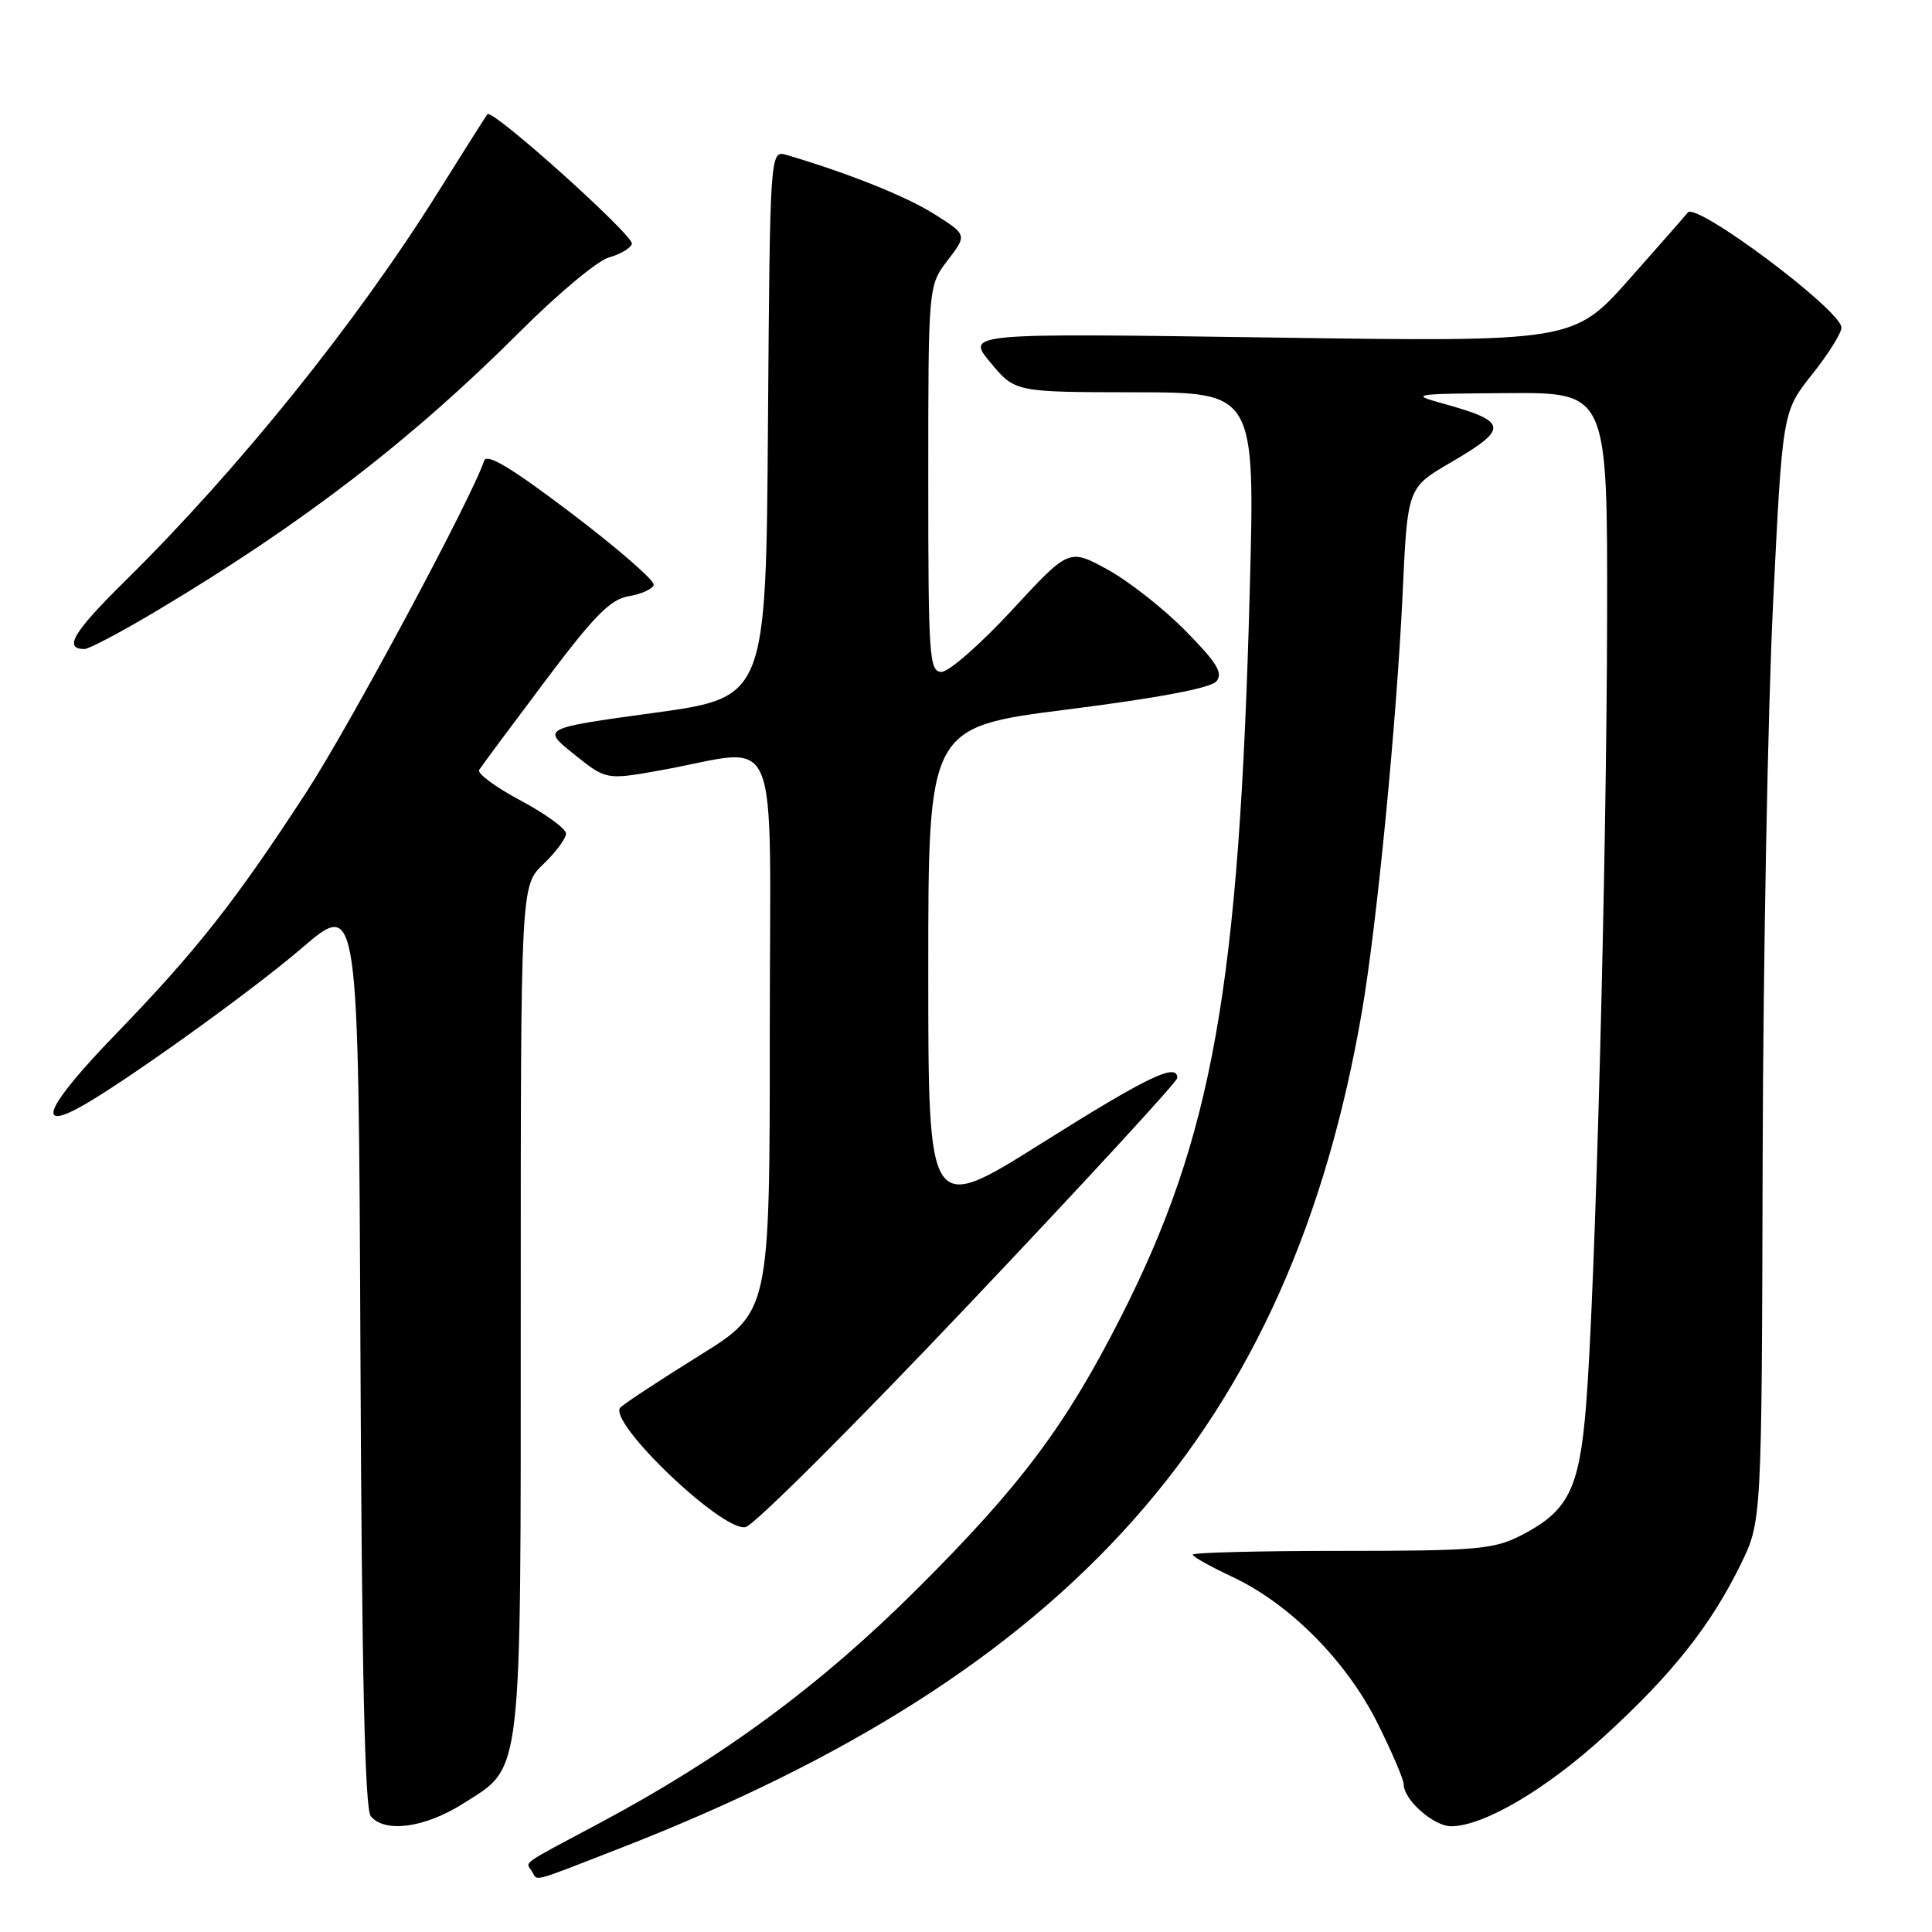 <?xml version="1.0" encoding="UTF-8" standalone="no"?>
<!DOCTYPE svg PUBLIC "-//W3C//DTD SVG 1.1//EN" "http://www.w3.org/Graphics/SVG/1.1/DTD/svg11.dtd" >
<svg xmlns="http://www.w3.org/2000/svg" xmlns:xlink="http://www.w3.org/1999/xlink" version="1.1" viewBox="0 0 256 256">
 <g >
 <path fill="currentColor"
d=" M 82.06 244.94 C 142.10 221.60 171.00 189.02 180.47 134.00 C 182.45 122.47 185.07 95.53 185.86 78.56 C 186.50 64.62 186.50 64.62 192.25 61.27 C 199.98 56.76 199.85 55.86 191.13 53.45 C 186.74 52.24 187.18 52.17 199.75 52.09 C 213.00 52.00 213.00 52.00 212.95 81.75 C 212.89 114.49 211.39 170.97 210.16 186.26 C 209.26 197.39 207.81 200.26 201.44 203.50 C 197.89 205.30 195.52 205.50 177.75 205.50 C 166.89 205.50 158.02 205.72 158.04 206.00 C 158.06 206.28 160.43 207.60 163.29 208.94 C 170.88 212.50 178.39 220.06 182.51 228.29 C 184.43 232.13 186.00 235.80 186.00 236.45 C 186.00 238.49 189.99 242.00 192.29 241.99 C 196.58 241.97 204.81 237.14 212.54 230.09 C 221.52 221.91 226.67 215.42 230.65 207.29 C 233.44 201.59 233.44 201.59 233.56 153.54 C 233.63 127.12 234.25 94.04 234.94 80.02 C 236.19 54.55 236.19 54.55 240.09 49.64 C 242.24 46.95 244.00 44.14 244.00 43.41 C 244.00 41.12 224.57 26.59 223.62 28.18 C 223.51 28.35 220.07 32.28 215.97 36.90 C 208.51 45.31 208.51 45.31 168.26 44.72 C 128.00 44.14 128.00 44.14 131.25 48.05 C 134.50 51.96 134.50 51.96 150.40 51.98 C 166.30 52.00 166.30 52.00 165.60 78.25 C 164.20 130.81 160.70 150.53 148.51 174.53 C 141.20 188.92 135.24 196.88 121.55 210.52 C 108.76 223.28 95.76 232.87 79.50 241.54 C 68.74 247.28 69.65 246.63 70.46 247.93 C 71.30 249.29 70.03 249.62 82.06 244.94 Z  M 61.36 238.99 C 69.30 233.95 69.00 236.50 69.00 173.22 C 69.00 117.37 69.00 117.37 72.00 114.50 C 73.65 112.92 75.00 111.10 75.00 110.45 C 75.00 109.81 72.29 107.84 68.98 106.07 C 65.67 104.31 63.20 102.48 63.49 102.02 C 63.78 101.55 67.68 96.30 72.16 90.34 C 78.75 81.56 80.87 79.41 83.32 79.00 C 84.98 78.72 86.47 78.05 86.62 77.50 C 86.78 76.95 81.89 72.70 75.77 68.05 C 67.78 61.99 64.50 60.01 64.15 61.05 C 62.55 65.92 46.31 96.20 40.58 104.99 C 31.11 119.53 26.03 125.98 15.22 137.15 C 6.56 146.11 4.66 149.83 10.23 146.90 C 15.49 144.14 33.05 131.58 40.00 125.62 C 47.50 119.18 47.50 119.18 47.76 179.25 C 47.94 221.59 48.34 239.71 49.13 240.66 C 51.00 242.92 56.31 242.19 61.36 238.99 Z  M 128.48 172.73 C 143.62 156.76 156.00 143.31 156.00 142.84 C 156.00 140.76 152.11 142.63 138.06 151.46 C 123.00 160.93 123.00 160.93 123.00 128.64 C 123.00 96.34 123.00 96.34 141.52 94.00 C 153.56 92.47 160.45 91.17 161.19 90.27 C 162.09 89.18 161.23 87.78 157.04 83.54 C 154.13 80.59 149.47 76.94 146.69 75.43 C 141.64 72.68 141.64 72.68 134.07 80.87 C 129.91 85.37 125.71 89.04 124.75 89.03 C 123.13 89.00 123.00 87.11 123.00 63.43 C 123.00 37.87 123.00 37.87 125.57 34.49 C 128.15 31.12 128.15 31.12 123.82 28.38 C 120.11 26.03 112.53 22.99 104.26 20.54 C 102.03 19.87 102.03 19.87 101.76 56.15 C 101.50 92.42 101.50 92.42 86.64 94.46 C 71.78 96.50 71.78 96.50 76.05 99.93 C 80.32 103.35 80.32 103.35 87.41 102.09 C 103.83 99.17 102.00 94.82 102.00 136.78 C 102.00 173.82 102.00 173.82 92.75 179.57 C 87.66 182.73 82.93 185.84 82.23 186.47 C 80.27 188.23 95.83 203.12 98.81 202.34 C 100.00 202.03 113.35 188.71 128.48 172.73 Z  M 20.89 80.86 C 40.08 69.41 54.60 58.24 68.92 43.92 C 73.92 38.92 79.22 34.50 80.69 34.11 C 82.16 33.71 83.53 32.91 83.73 32.32 C 84.07 31.28 65.24 14.37 64.59 15.13 C 64.42 15.33 61.46 20.00 58.02 25.50 C 47.24 42.74 31.61 62.16 16.63 76.93 C 9.70 83.76 8.36 86.00 11.20 86.00 C 11.80 86.00 16.16 83.69 20.89 80.86 Z "/>
</g>
</svg>